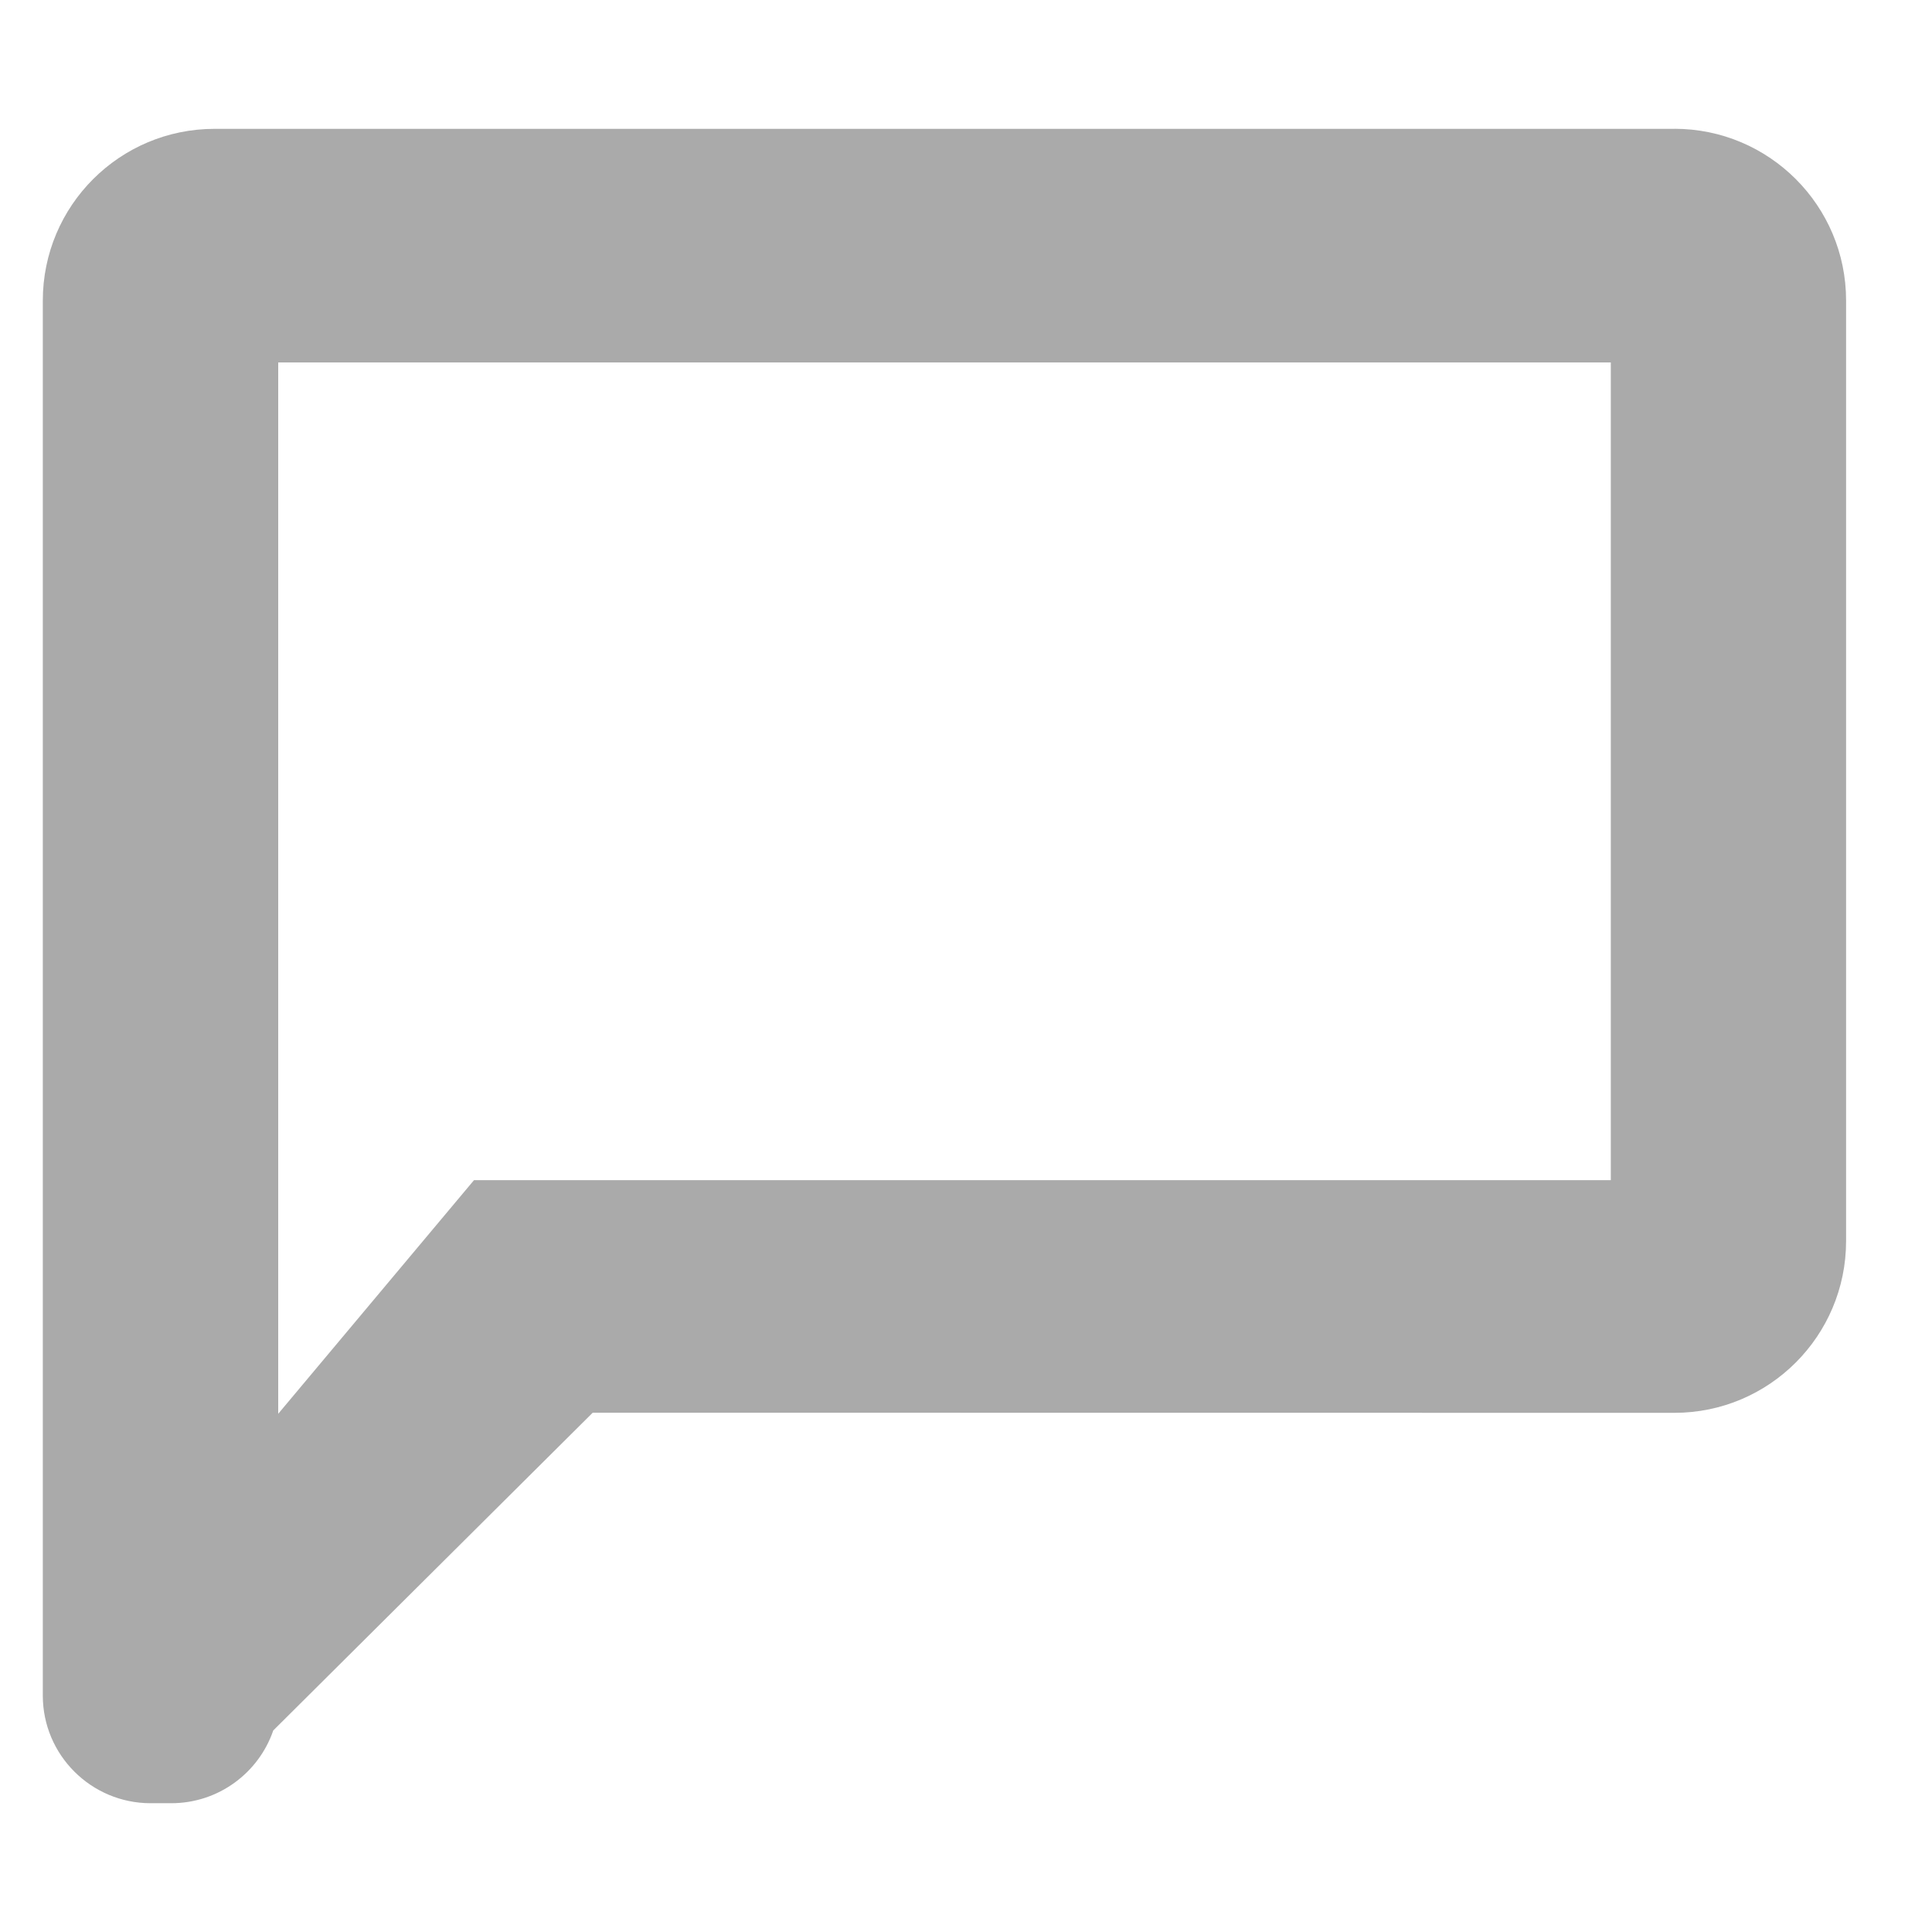 <!-- Generated by IcoMoon.io -->
<svg version="1.1" xmlns="http://www.w3.org/2000/svg" width="32" height="32" viewBox="0 0 32 32">
<title>comment</title>
<path fill="#aaa" d="M27.733 2.133c1.57 0 2.844 1.274 2.844 2.844v15.578c0 1.572-1.274 2.846-2.844 2.846l-17.916-0.002-5.291 5.263c-0.241 0.702-0.907 1.205-1.69 1.205h-0.341c-0.986 0-1.786-0.8-1.786-1.783v-23.104c0-1.574 1.274-2.846 2.846-2.846h24.177zM26.682 6.003h-22.074v17.414l3.243-3.87h18.829v-13.545z"></path>
</svg>
